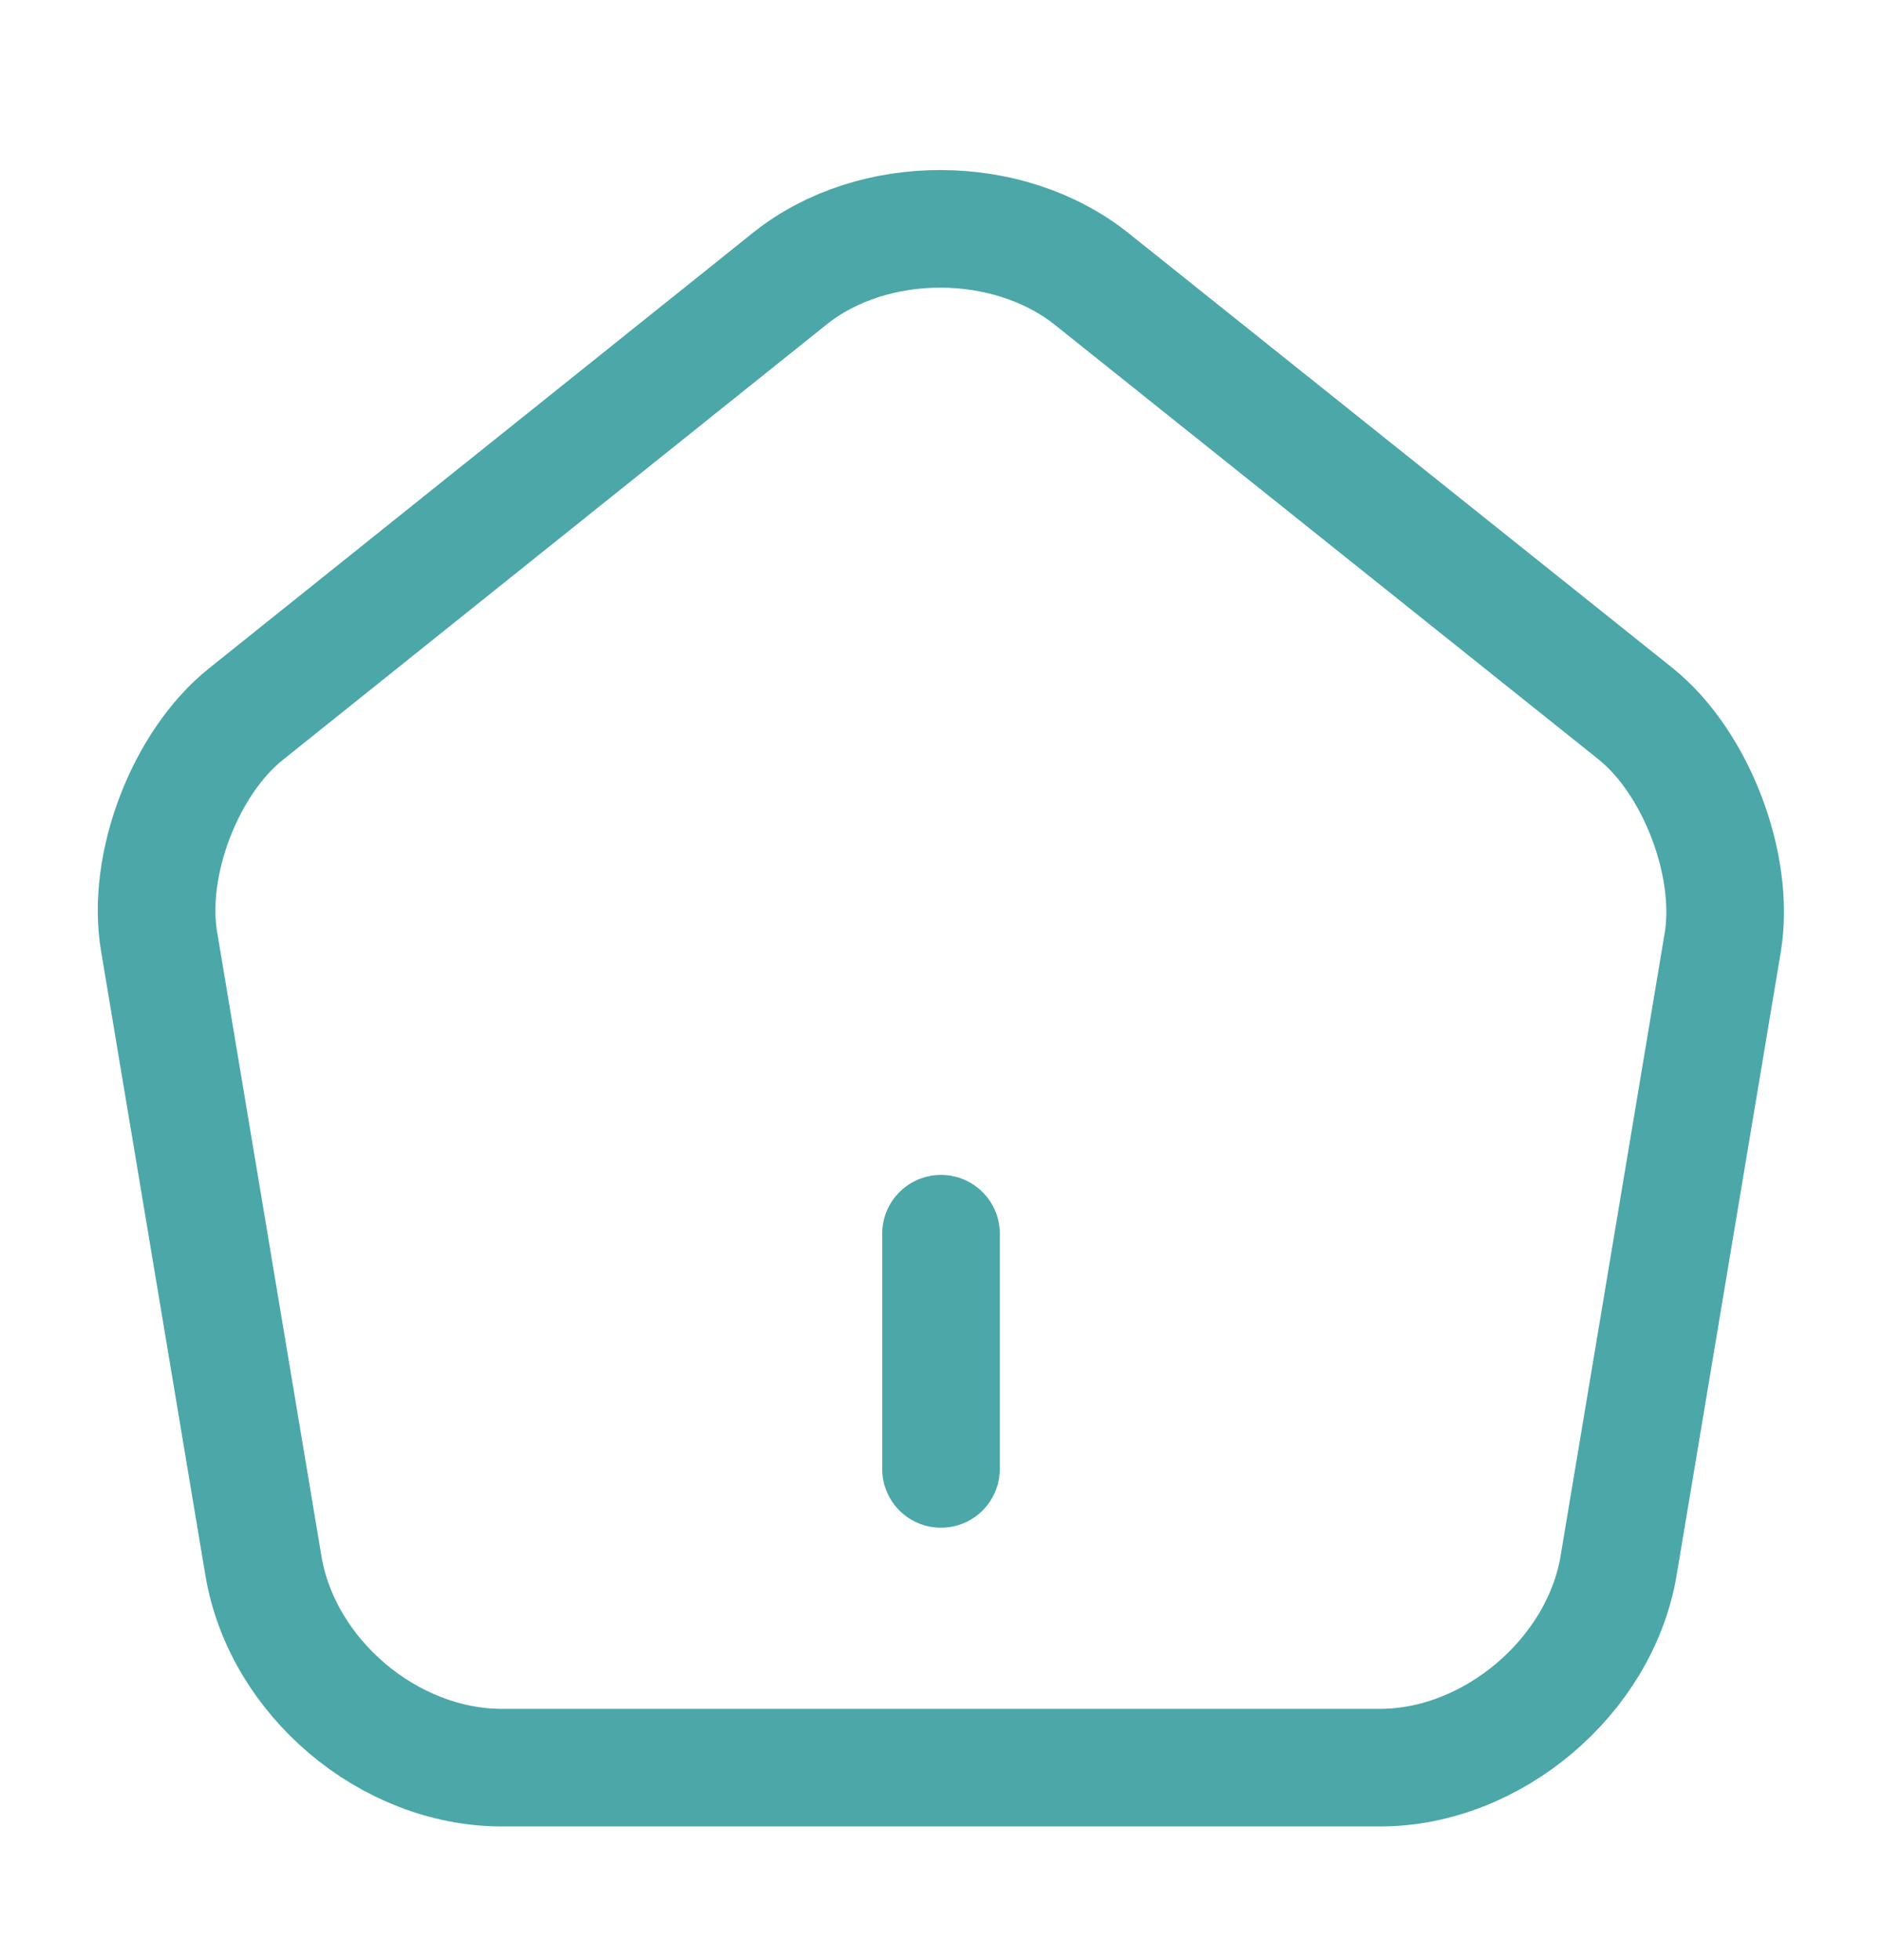 <svg width="24" height="25" viewBox="0 0 24 25" fill="none" xmlns="http://www.w3.org/2000/svg">
<path d="M12 18.735V15.735" stroke="#4CA7A8" stroke-width="1.5" stroke-linecap="round" stroke-linejoin="round"/>
<path d="M10.07 3.555L3.14 9.105C2.36 9.725 1.86 11.035 2.03 12.015L3.36 19.975C3.6 21.395 4.96 22.545 6.4 22.545H17.6C19.03 22.545 20.4 21.385 20.64 19.975L21.97 12.015C22.13 11.035 21.63 9.725 20.86 9.105L13.93 3.565C12.86 2.705 11.13 2.705 10.07 3.555Z" stroke="#4CA7A8" stroke-width="1.5" stroke-linecap="round" stroke-linejoin="round"/>
</svg>
